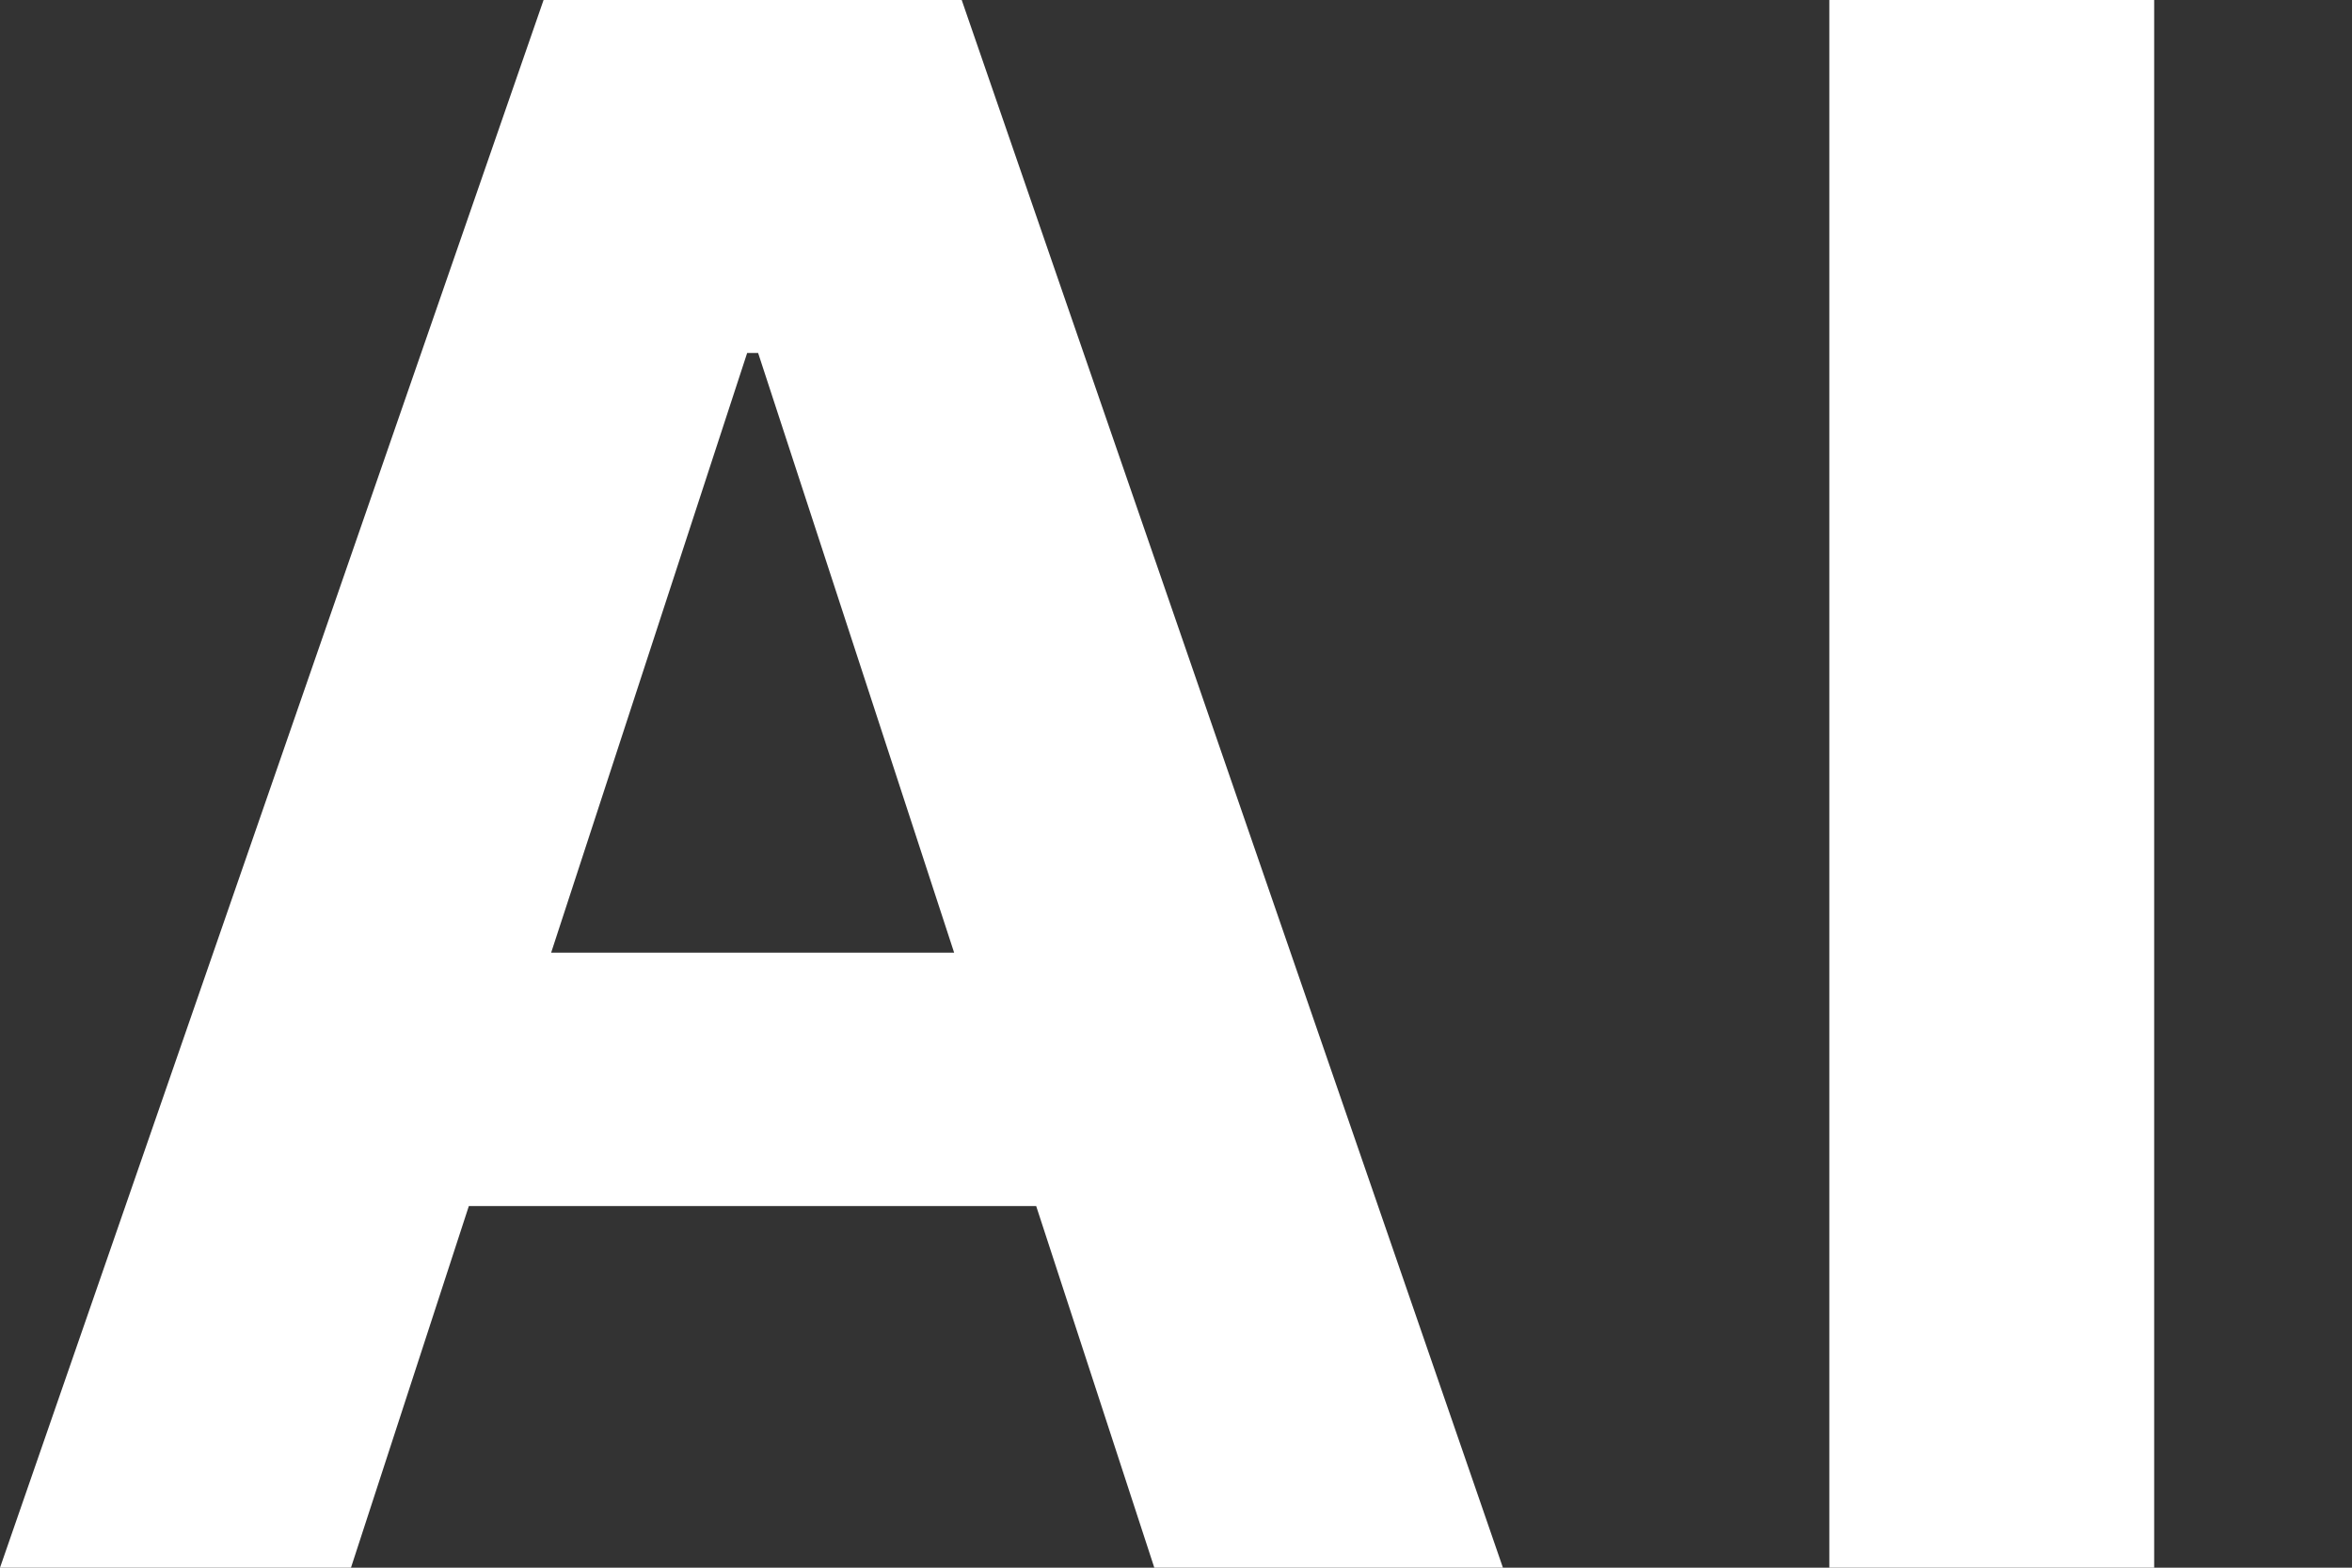 <svg width="9" height="6" viewBox="0 0 9 6" fill="none" xmlns="http://www.w3.org/2000/svg"><rect x="0" y="0" width="9" height="6" fill="#333333" stroke="none"/><path d="M1.343 6L1.794 4.616H3.965L4.417 6H5.751L3.68 0H2.08L0 6H1.343ZM2.109 3.646L2.859 1.351H2.901L3.651 3.646H2.109Z" fill="white"/><path d="M8.243 0H7V6H8.243V0Z" fill="white"/></svg>